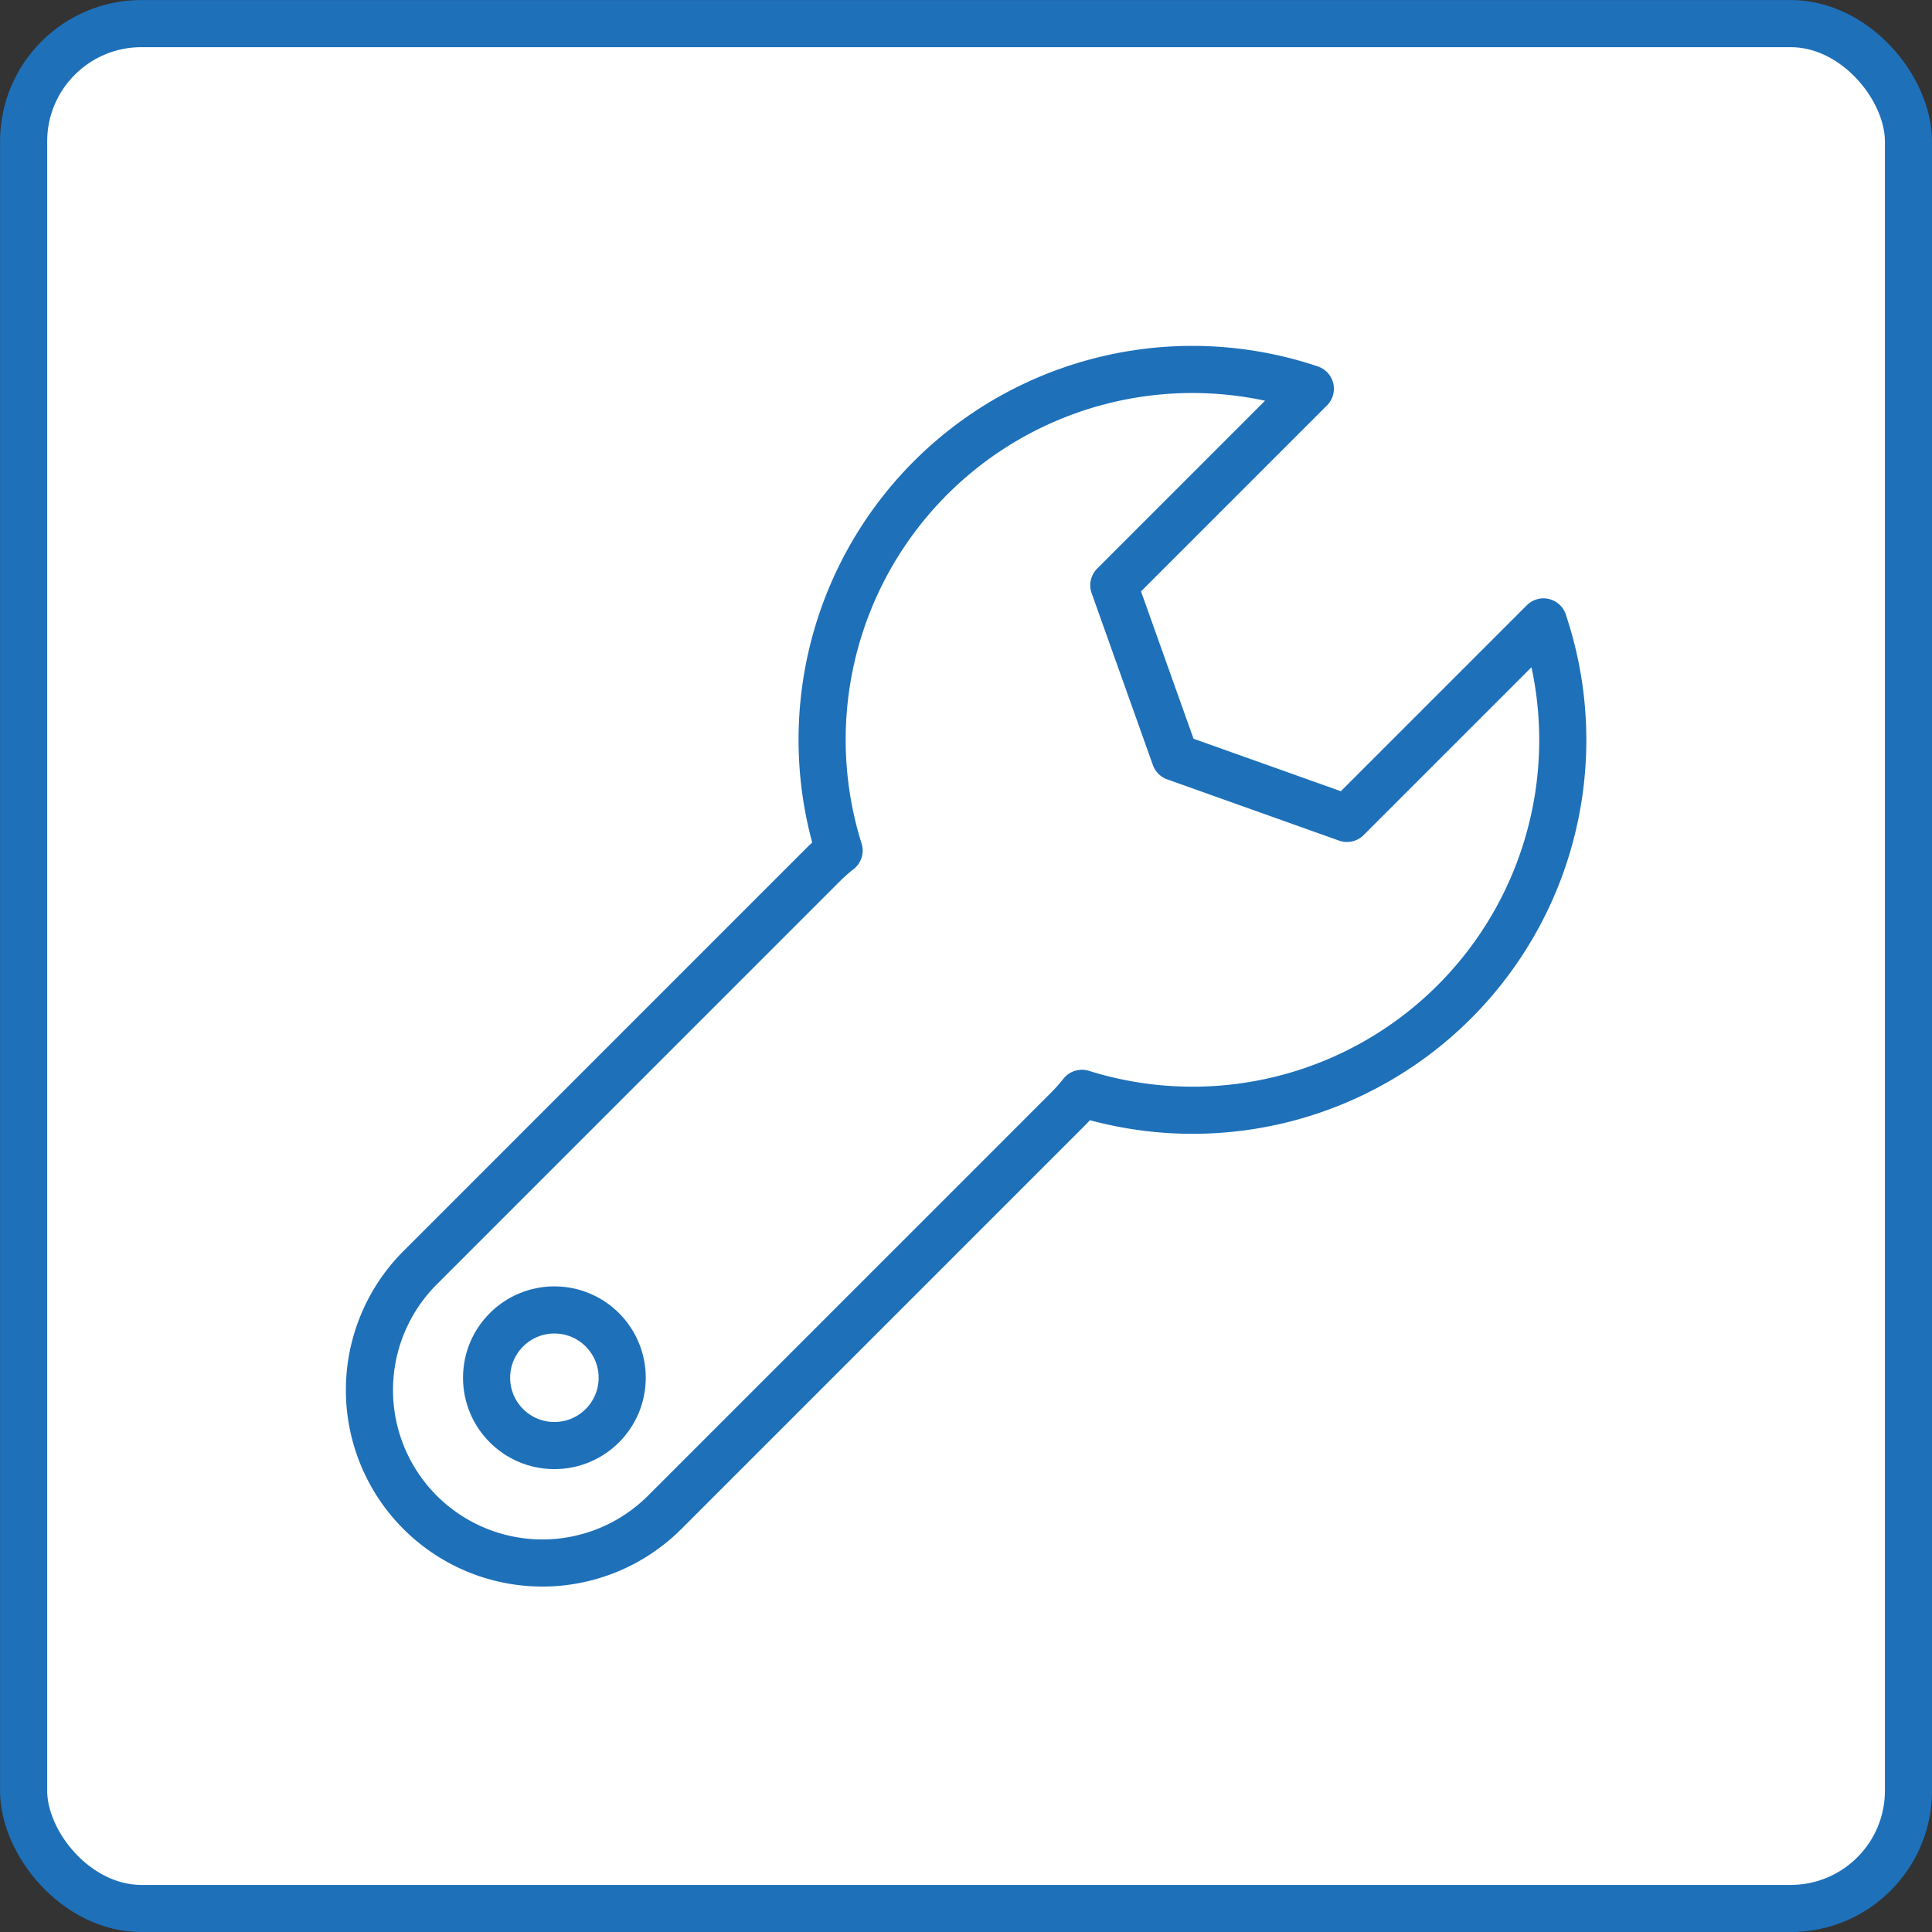 <svg xmlns="http://www.w3.org/2000/svg" width="41" height="41" viewBox="0 0 41 41">
  <rect x="0" y="0" width="41" height="41" fill="#333333" stroke="none"/>
  <g id="Cloaking_Checker" data-name="Cloaking Checker" transform="translate(-117.641 -373.641)">
    <g id="Group_2614" data-name="Group 2614" transform="translate(118.142 374.142)">
      <rect id="Rectangle_587" data-name="Rectangle 587" width="40" height="40" rx="2.5" transform="translate(0)" fill="#fff" stroke="#1e70b9" stroke-miterlimit="10" stroke-width="1"/>
      <g id="Group_2613" data-name="Group 2613" transform="translate(7.34 7.339)">
        <g id="Group_2612" data-name="Group 2612">
          <g id="Group_2611" data-name="Group 2611">
            <path id="Path_1698" data-name="Path 1698" d="M149.914,386.358l-4.17,4.17-3.648-1.3-1.3-3.648,4.17-4.17a7.857,7.857,0,0,0-10,9.8,3.846,3.846,0,0,0-.328.289l-8.564,8.565a3.67,3.67,0,0,0,5.191,5.19l8.564-8.564a3.862,3.862,0,0,0,.29-.328,7.856,7.856,0,0,0,9.795-10Zm0,0" transform="translate(-125 -381)" fill="#fff" stroke="#1e70b9" stroke-linejoin="round" stroke-width="1"/>
          </g>
        </g>
        <circle id="Ellipse_176" data-name="Ellipse 176" cx="1.439" cy="1.439" r="1.439" transform="translate(2.485 19.959)" fill="#fff" stroke="#1e70b9" stroke-linejoin="round" stroke-width="1"/>
      </g>
    </g>
  </g>
</svg>

